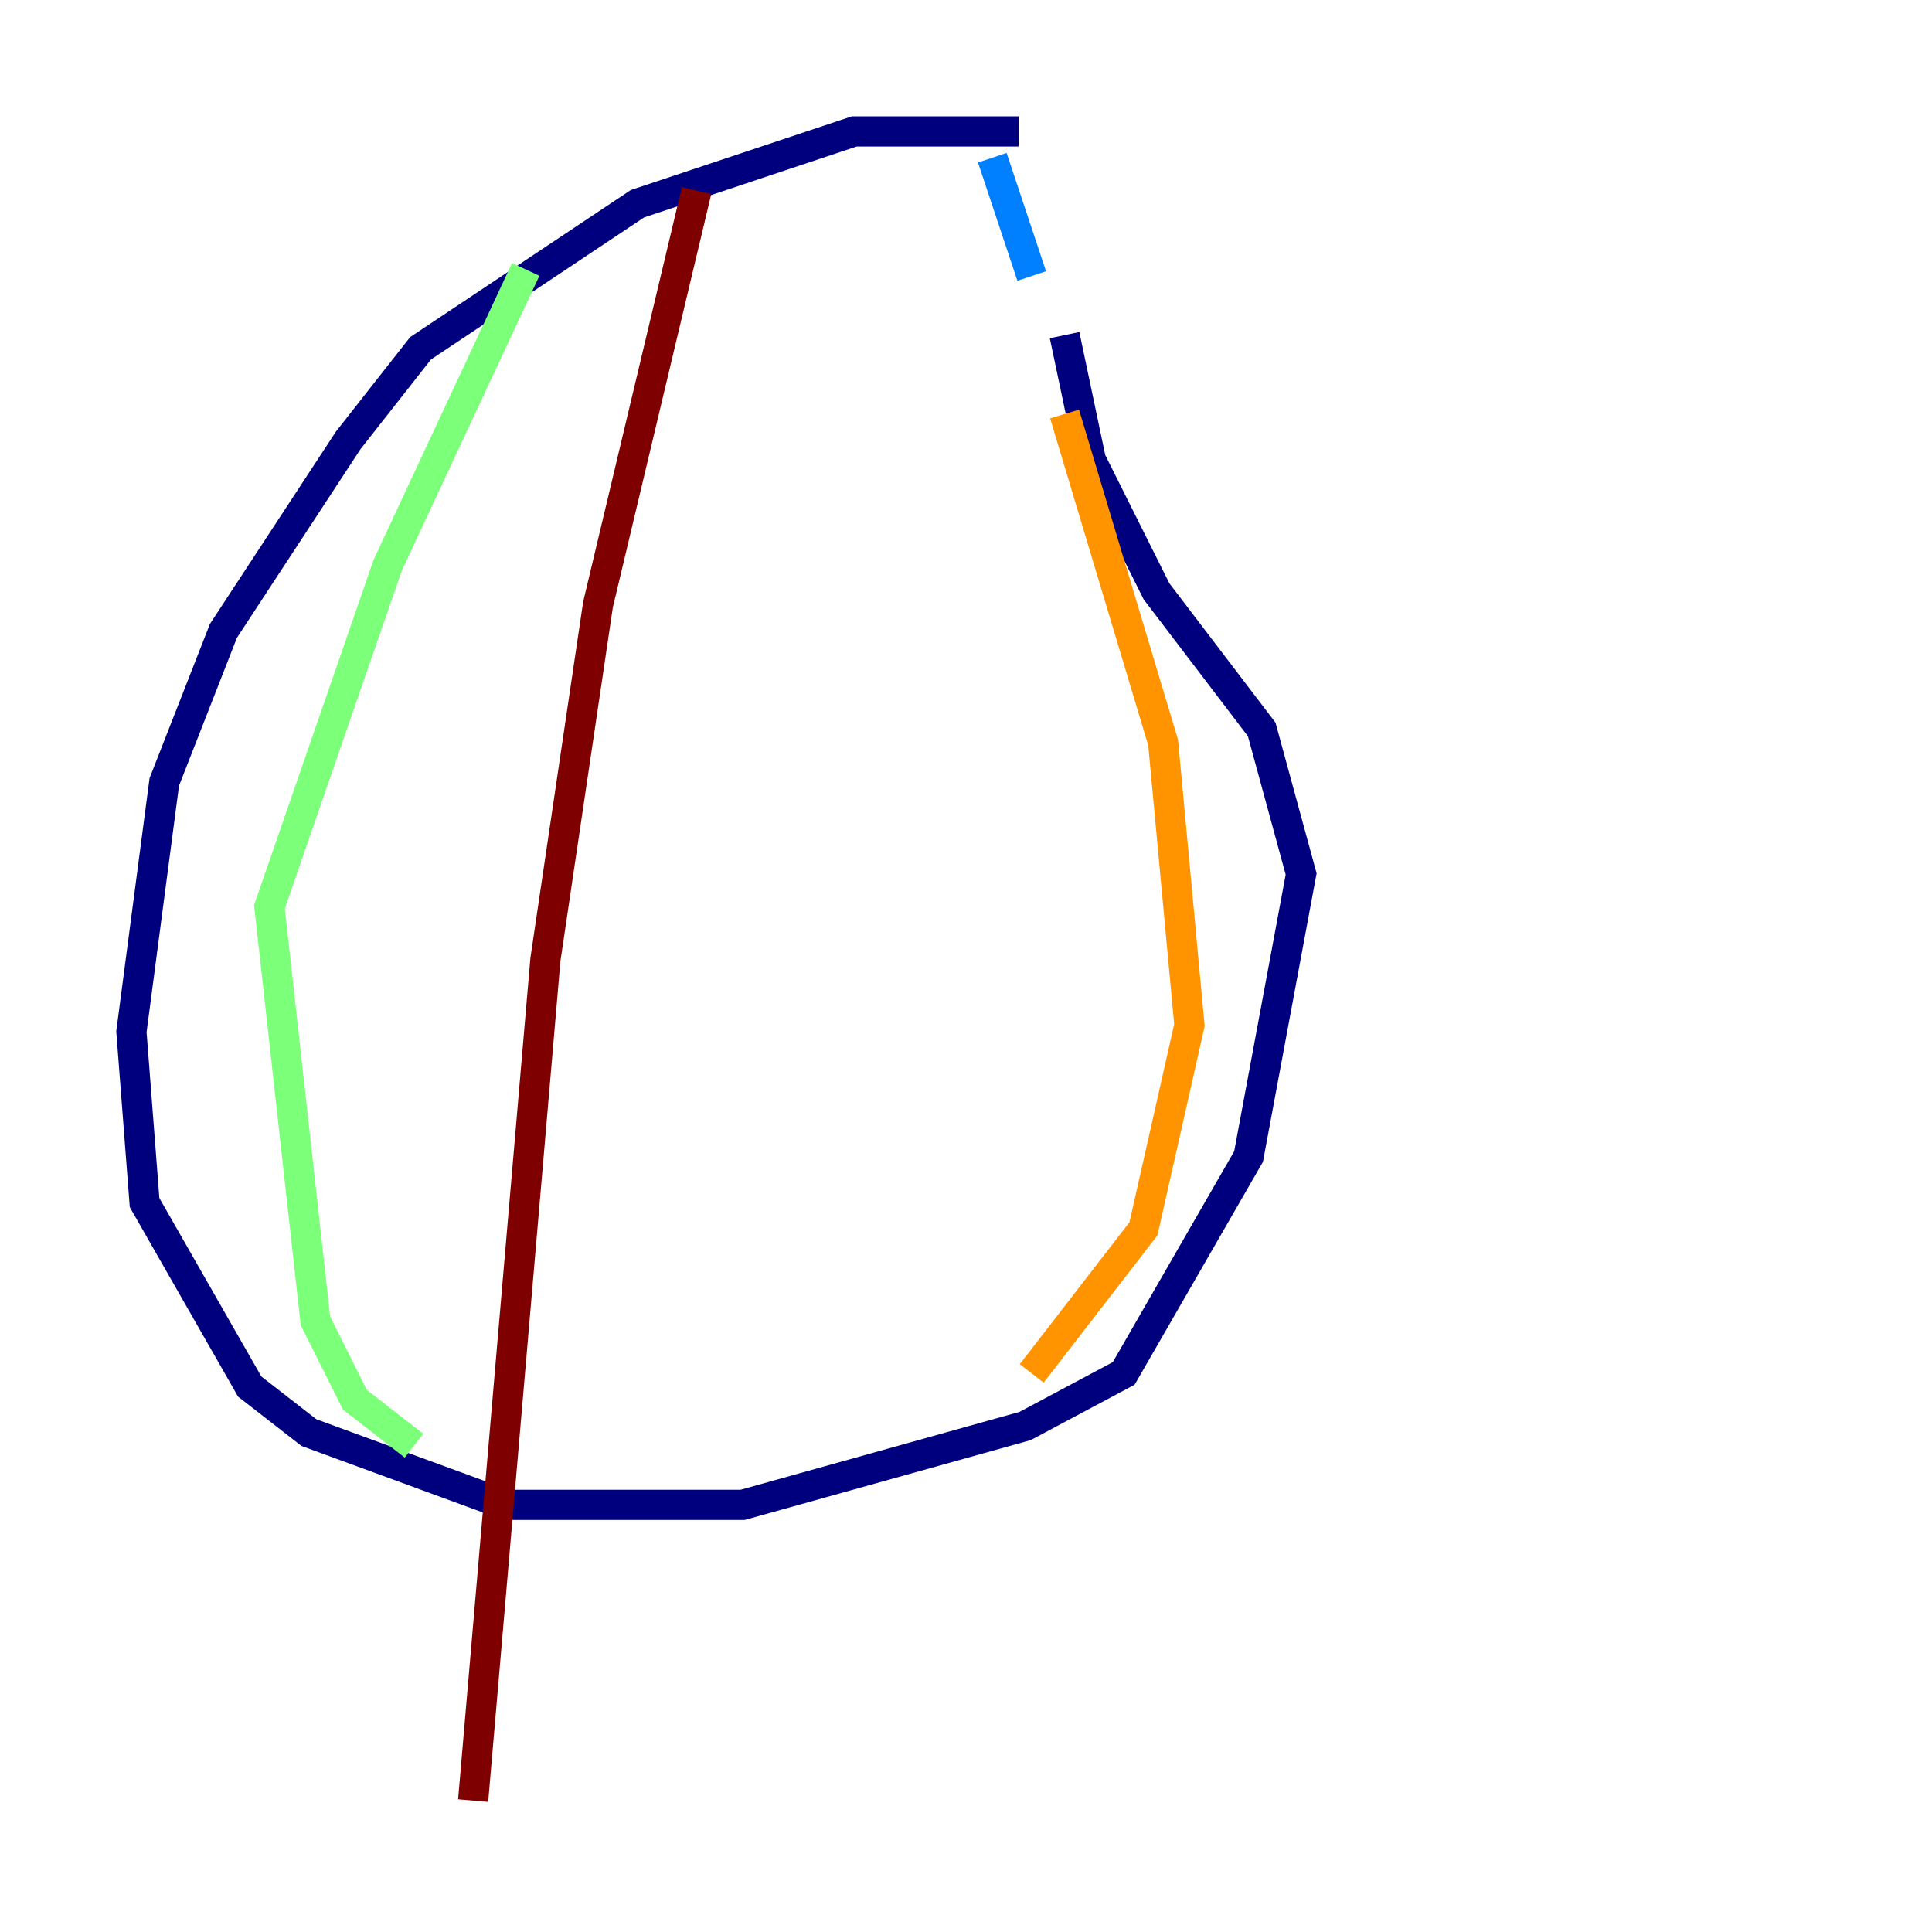 <?xml version="1.0" encoding="utf-8" ?>
<svg baseProfile="tiny" height="128" version="1.2" viewBox="0,0,128,128" width="128" xmlns="http://www.w3.org/2000/svg" xmlns:ev="http://www.w3.org/2001/xml-events" xmlns:xlink="http://www.w3.org/1999/xlink"><defs /><polyline fill="none" points="67.483,8.707 56.599,8.707 42.231,13.497 27.864,23.075 23.075,29.17 14.803,41.796 10.884,51.809 8.707,68.354 9.578,79.674 16.544,91.864 20.463,94.912 33.524,99.701 49.197,99.701 67.918,94.476 74.449,90.993 82.721,76.626 86.204,57.905 83.592,48.327 76.626,39.184 72.272,30.476 70.531,22.204" stroke="#00007f" stroke-width="2" /><polyline fill="none" points="68.354,18.286 65.742,10.449" stroke="#0080ff" stroke-width="2" /><polyline fill="none" points="34.83,17.85 25.687,37.442 17.85,60.082 20.898,87.51 23.51,92.735 27.429,95.782" stroke="#7cff79" stroke-width="2" /><polyline fill="none" points="70.531,27.429 77.061,49.197 78.803,67.918 75.755,81.415 68.354,90.993" stroke="#ff9400" stroke-width="2" /><polyline fill="none" points="46.15,12.626 39.619,40.054 36.136,63.565 31.347,119.293" stroke="#7f0000" stroke-width="2" /></svg>